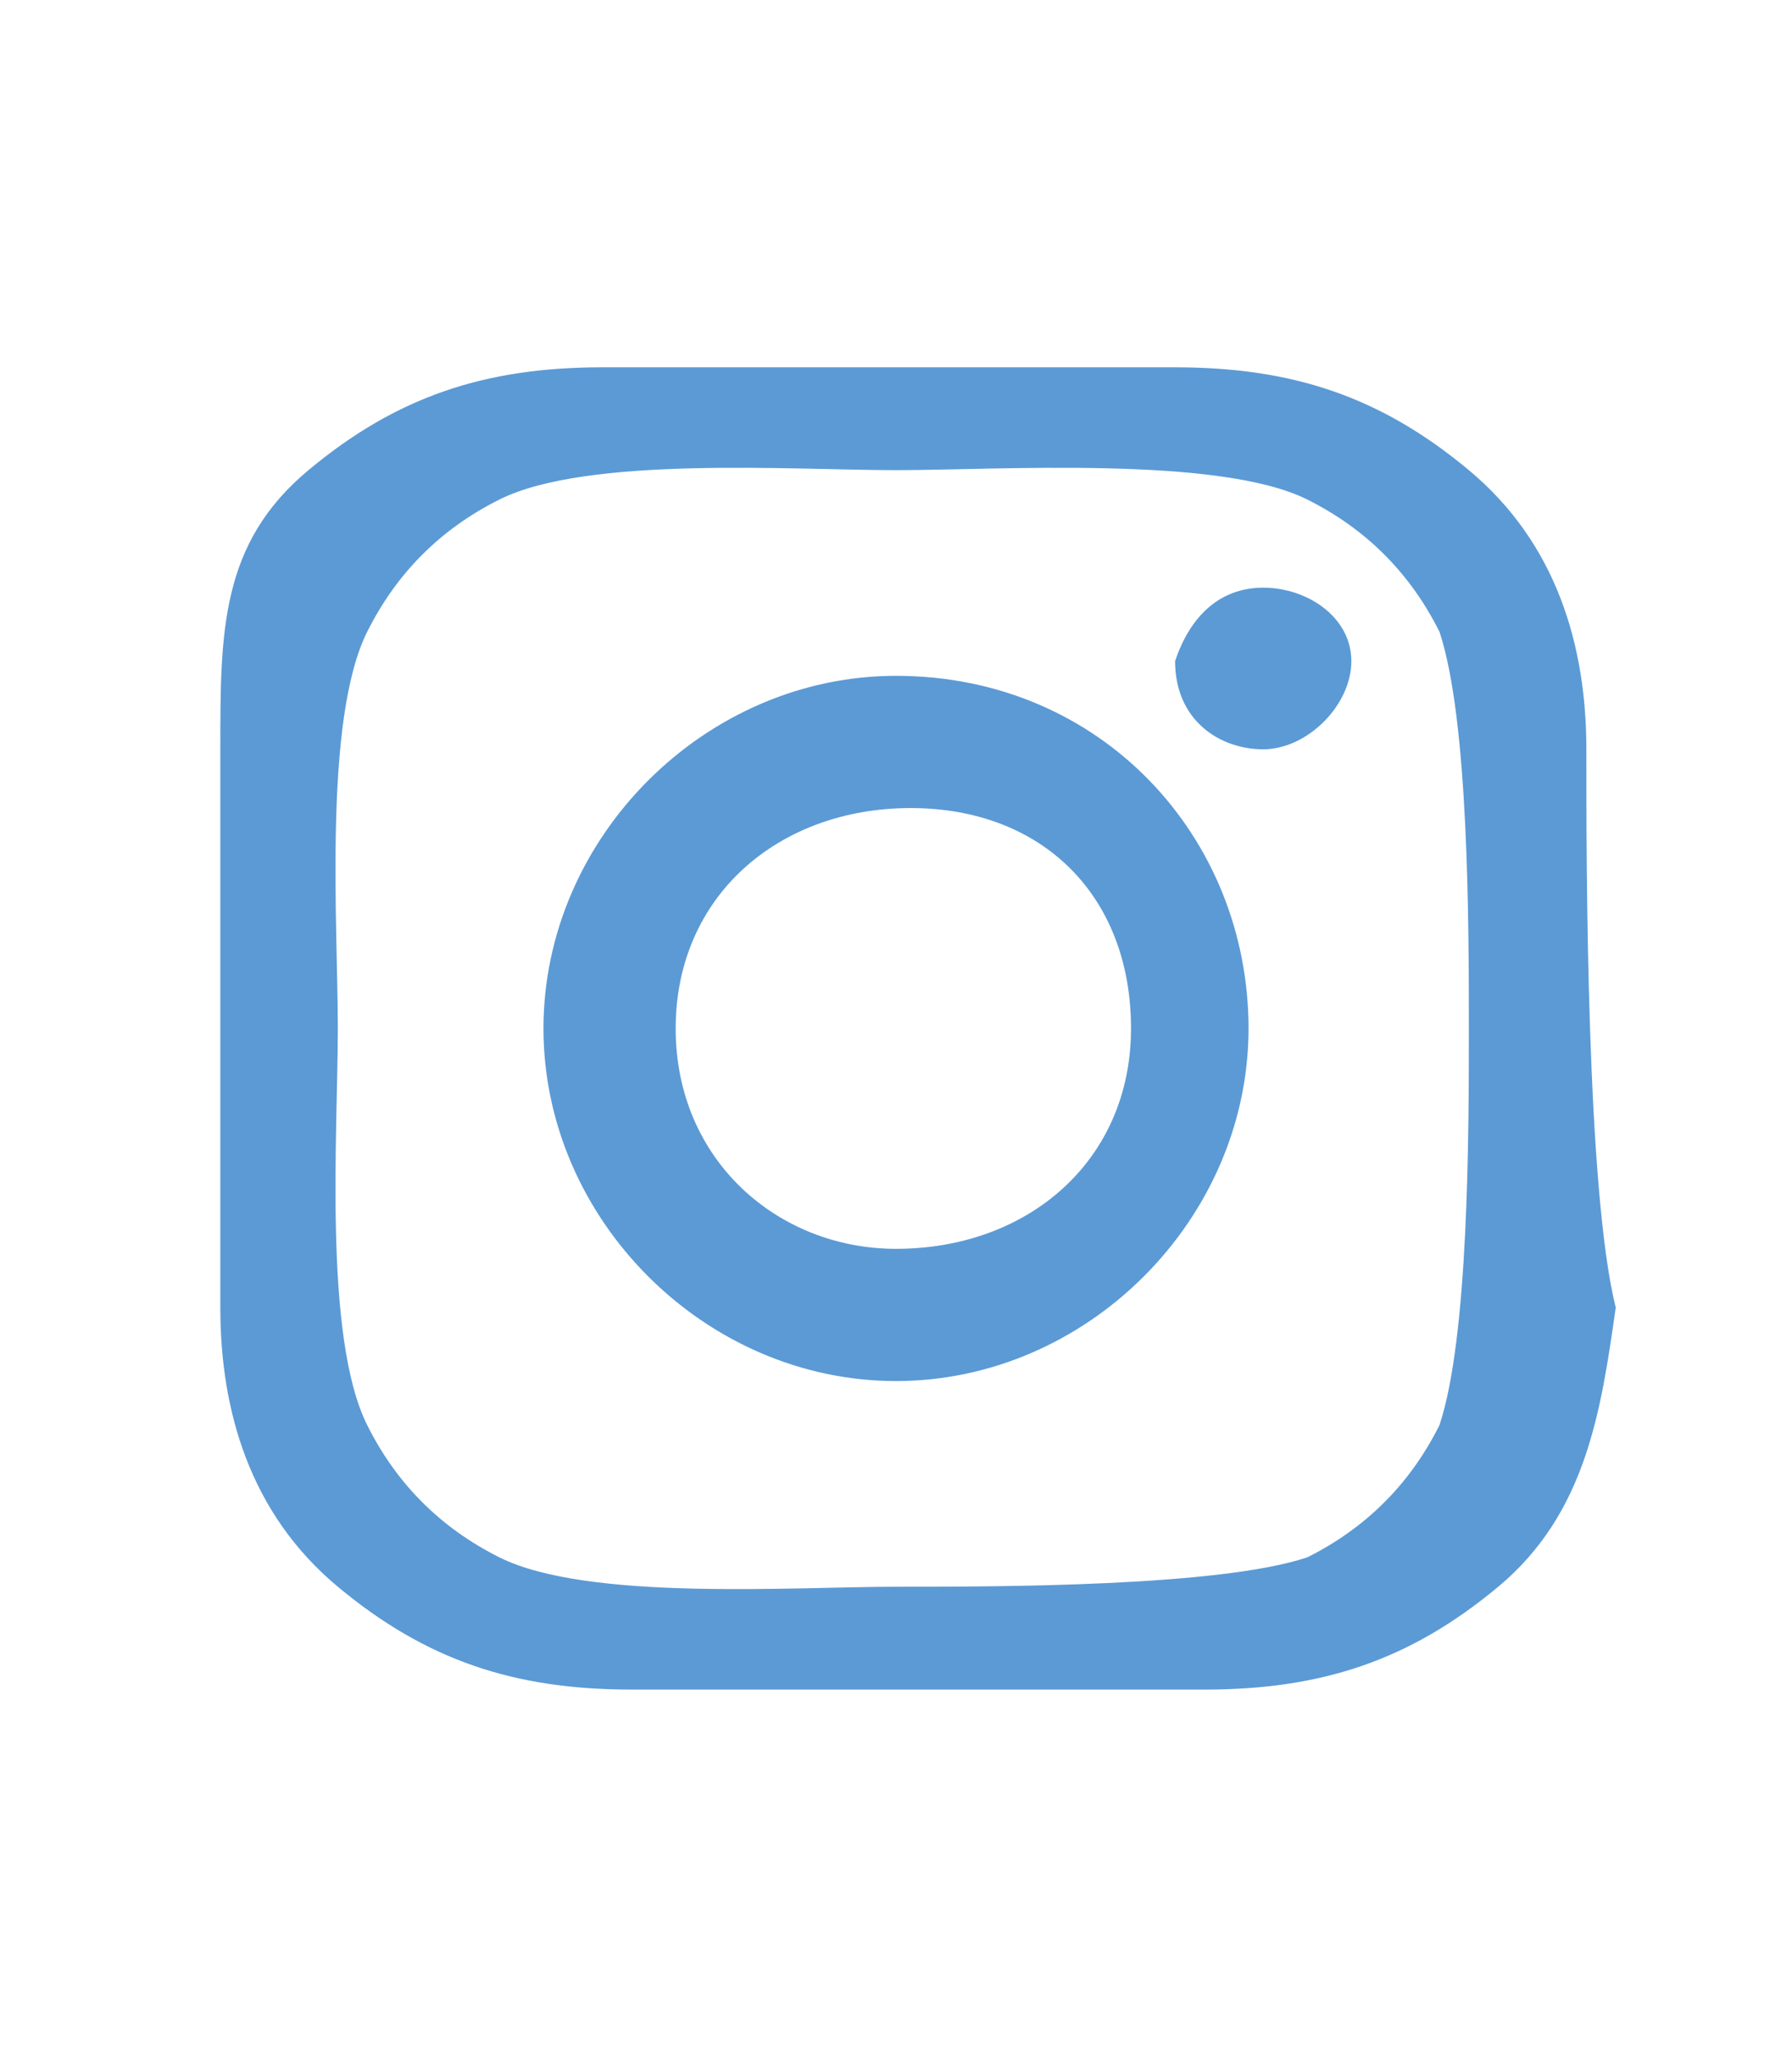 <?xml version="1.0" encoding="utf-8"?>
<!-- Generator: Adobe Illustrator 28.1.0, SVG Export Plug-In . SVG Version: 6.00 Build 0)  -->
<svg version="1.1" id="Layer_1" xmlns="http://www.w3.org/2000/svg" xmlns:xlink="http://www.w3.org/1999/xlink" x="0px" y="0px"
	 viewBox="0 0 12.2 14" style="enable-background:new 0 0 12.2 14;" xml:space="preserve">
<style type="text/css">
	.st0{fill:#5B9AD5;}
</style>
<path class="st0" d="M6.1,4.6C4.8,4.6,3.7,5.7,3.7,7s1.1,2.4,2.4,2.4S8.5,8.3,8.5,7S7.5,4.6,6.1,4.6z M6.1,8.5
	C5.3,8.5,4.6,7.9,4.6,7s0.7-1.5,1.6-1.5S7.7,6.1,7.7,7S7,8.5,6.1,8.5z M9.2,4.5c0,0.3-0.3,0.6-0.6,0.6c-0.3,0-0.6-0.2-0.6-0.6
	C8.1,4.2,8.3,4,8.6,4C8.9,4,9.2,4.2,9.2,4.5z M10.8,5.1c0-0.7-0.2-1.4-0.8-1.9c-0.6-0.5-1.2-0.7-2-0.7c-0.8,0-3.1,0-3.9,0
	c-0.8,0-1.4,0.2-2,0.7S1.5,4.3,1.5,5.1c0,0.8,0,3.1,0,3.8c0,0.7,0.2,1.4,0.8,1.9c0.6,0.5,1.2,0.7,2,0.7c0.8,0,3.1,0,3.9,0
	c0.8,0,1.4-0.2,2-0.7c0.6-0.5,0.7-1.2,0.8-1.9C10.8,8.1,10.8,5.9,10.8,5.1z M9.8,9.7c-0.2,0.4-0.5,0.7-0.9,0.9
	c-0.6,0.2-2.1,0.2-2.8,0.2S4,10.9,3.4,10.6c-0.4-0.2-0.7-0.5-0.9-0.9C2.2,9.1,2.3,7.7,2.3,7S2.2,4.9,2.5,4.3
	c0.2-0.4,0.5-0.7,0.9-0.9C4,3.1,5.4,3.2,6.1,3.2s2.2-0.1,2.8,0.2c0.4,0.2,0.7,0.5,0.9,0.9C10,4.9,10,6.3,10,7S10,9.1,9.8,9.7z"/>
</svg>
